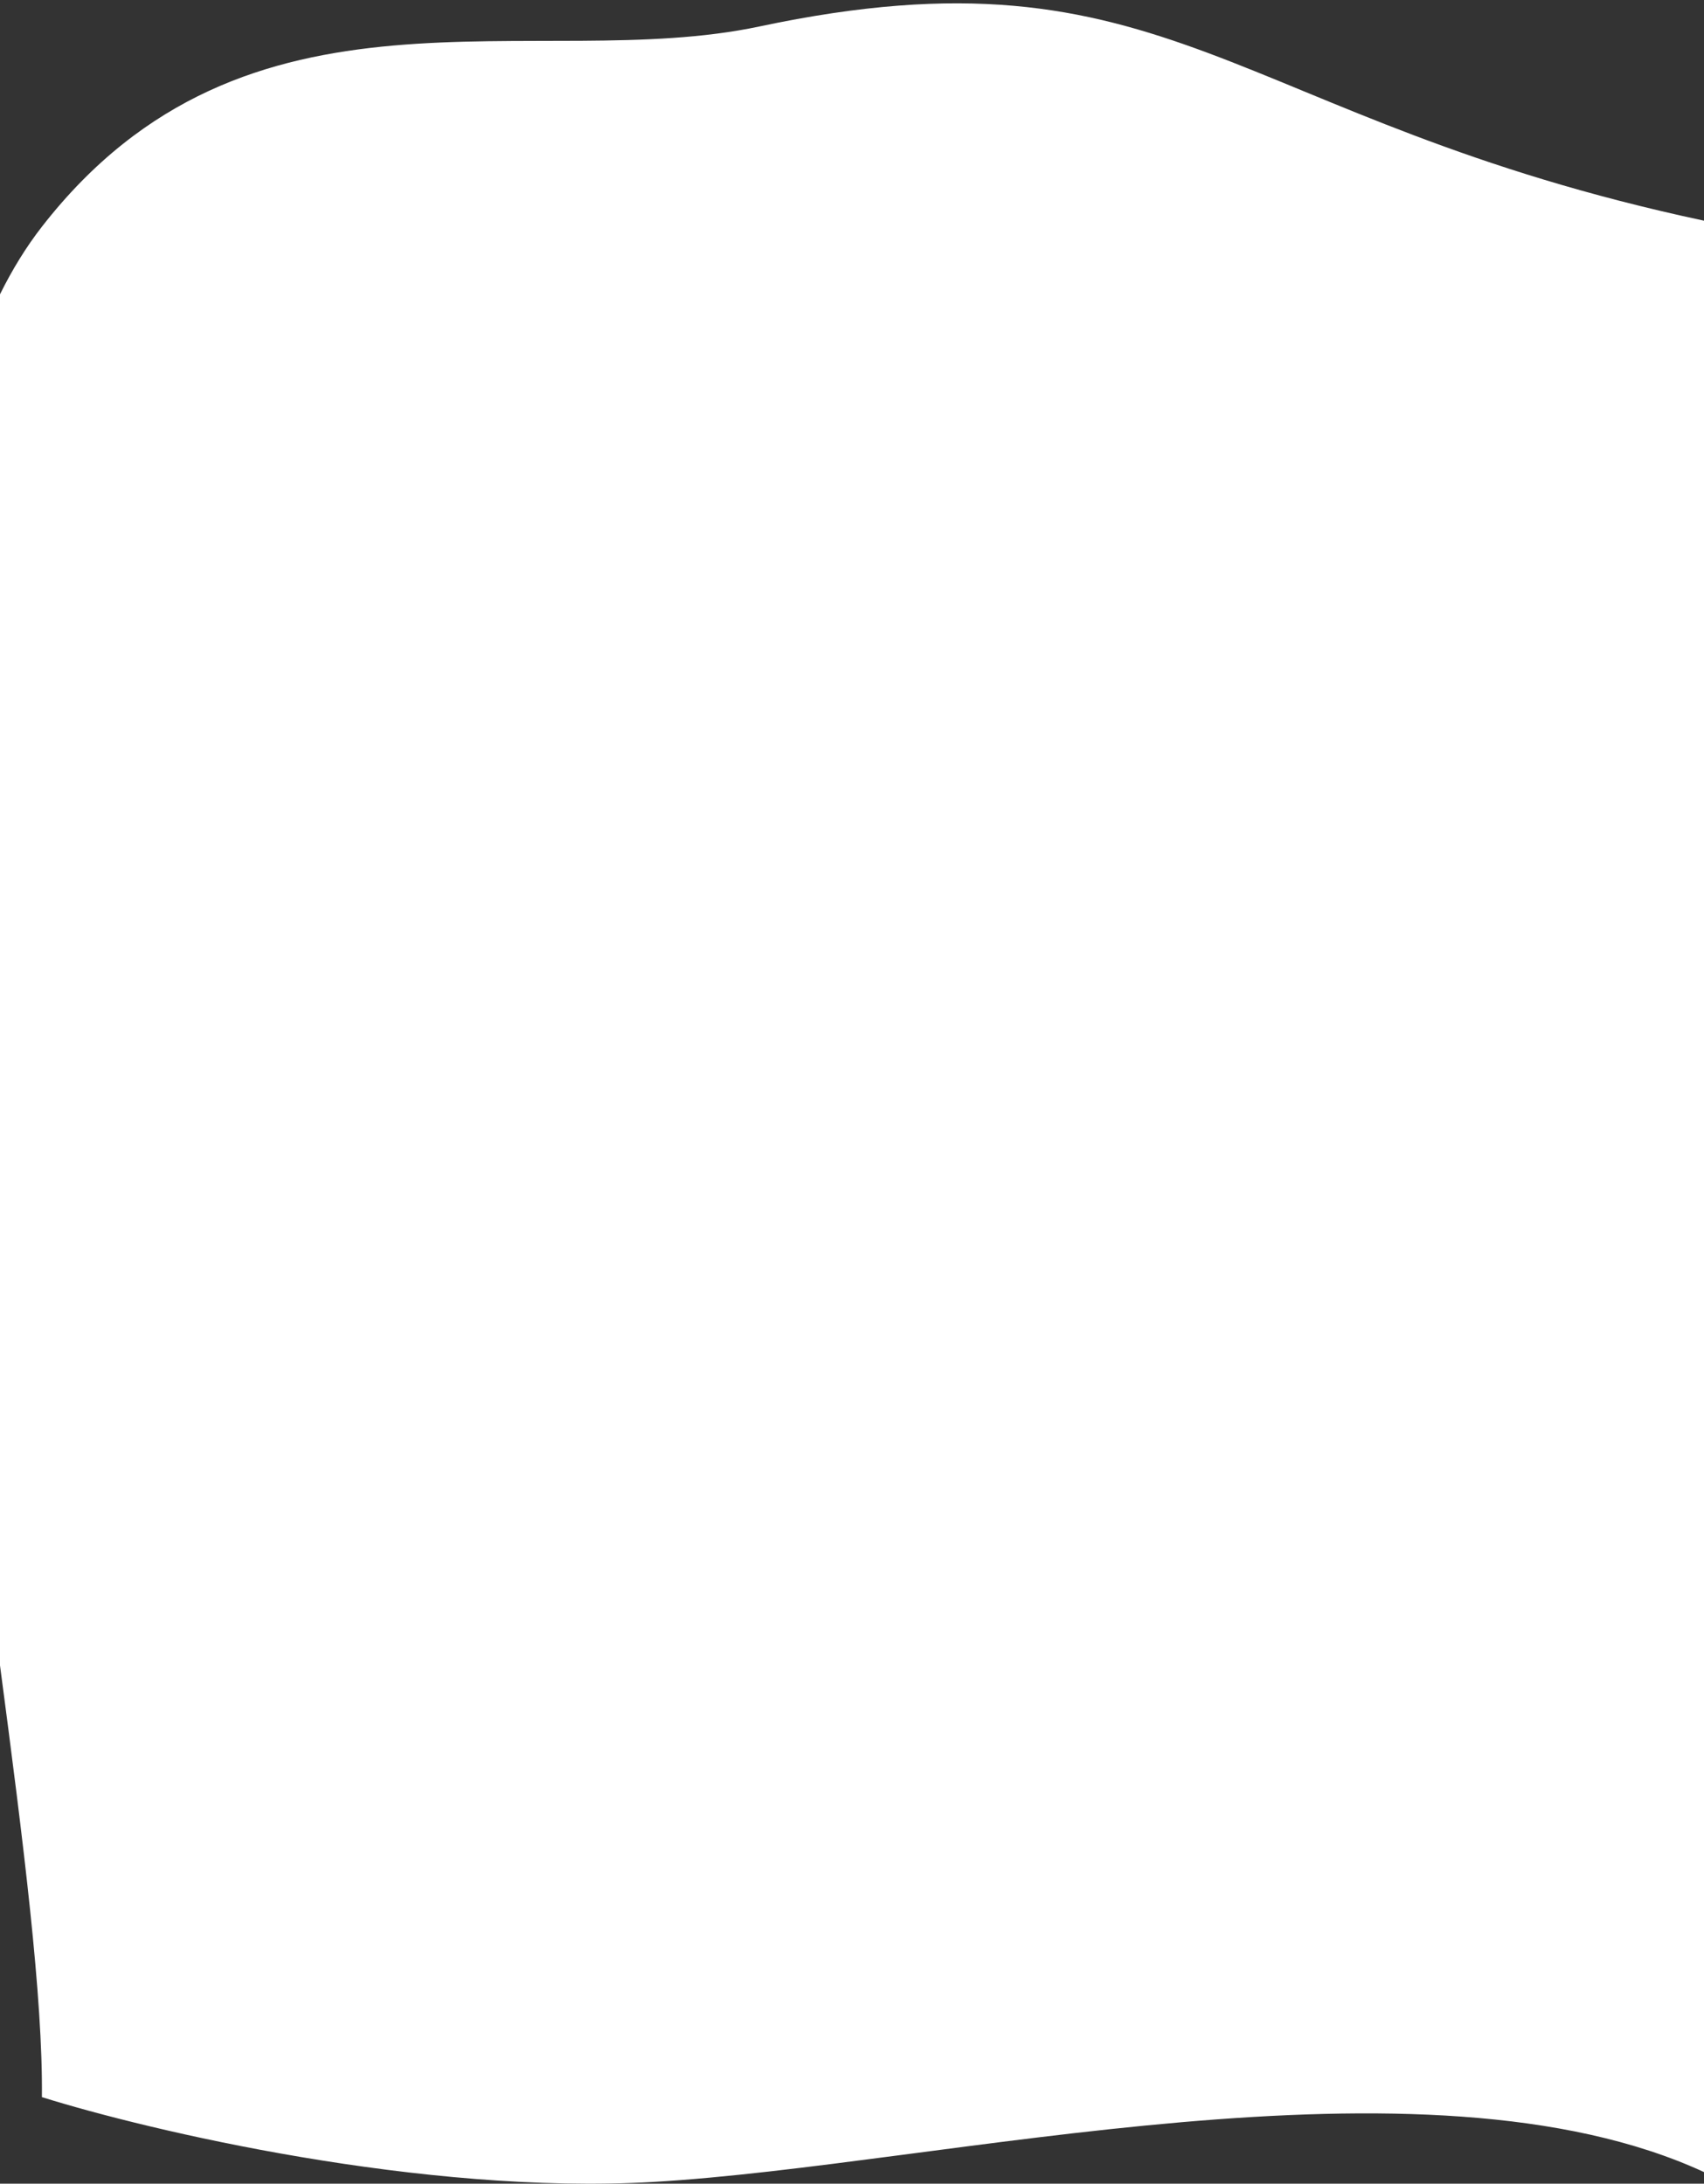 <svg width="440" height="564" viewBox="0 0 440 564" fill="none" xmlns="http://www.w3.org/2000/svg">
<rect x="0" y="0" width="440" height="564" fill="#333333" stroke="none"/>
<path d="M168.679 563.546C109.192 566.953 38.653 550.363 10.819 541.642C11.09 515.986 6.102 476.302 0 430.131C0.001 314.5 -0 164 0 76.011C3.174 69.602 6.767 63.759 10.819 58.552C63.845 -9.592 138.03 19.164 196.106 6.836C302.159 -15.676 317.492 30.838 440 57V561C367.47 527.537 243.038 559.287 168.679 563.546Z" fill="white"/>
</svg>
